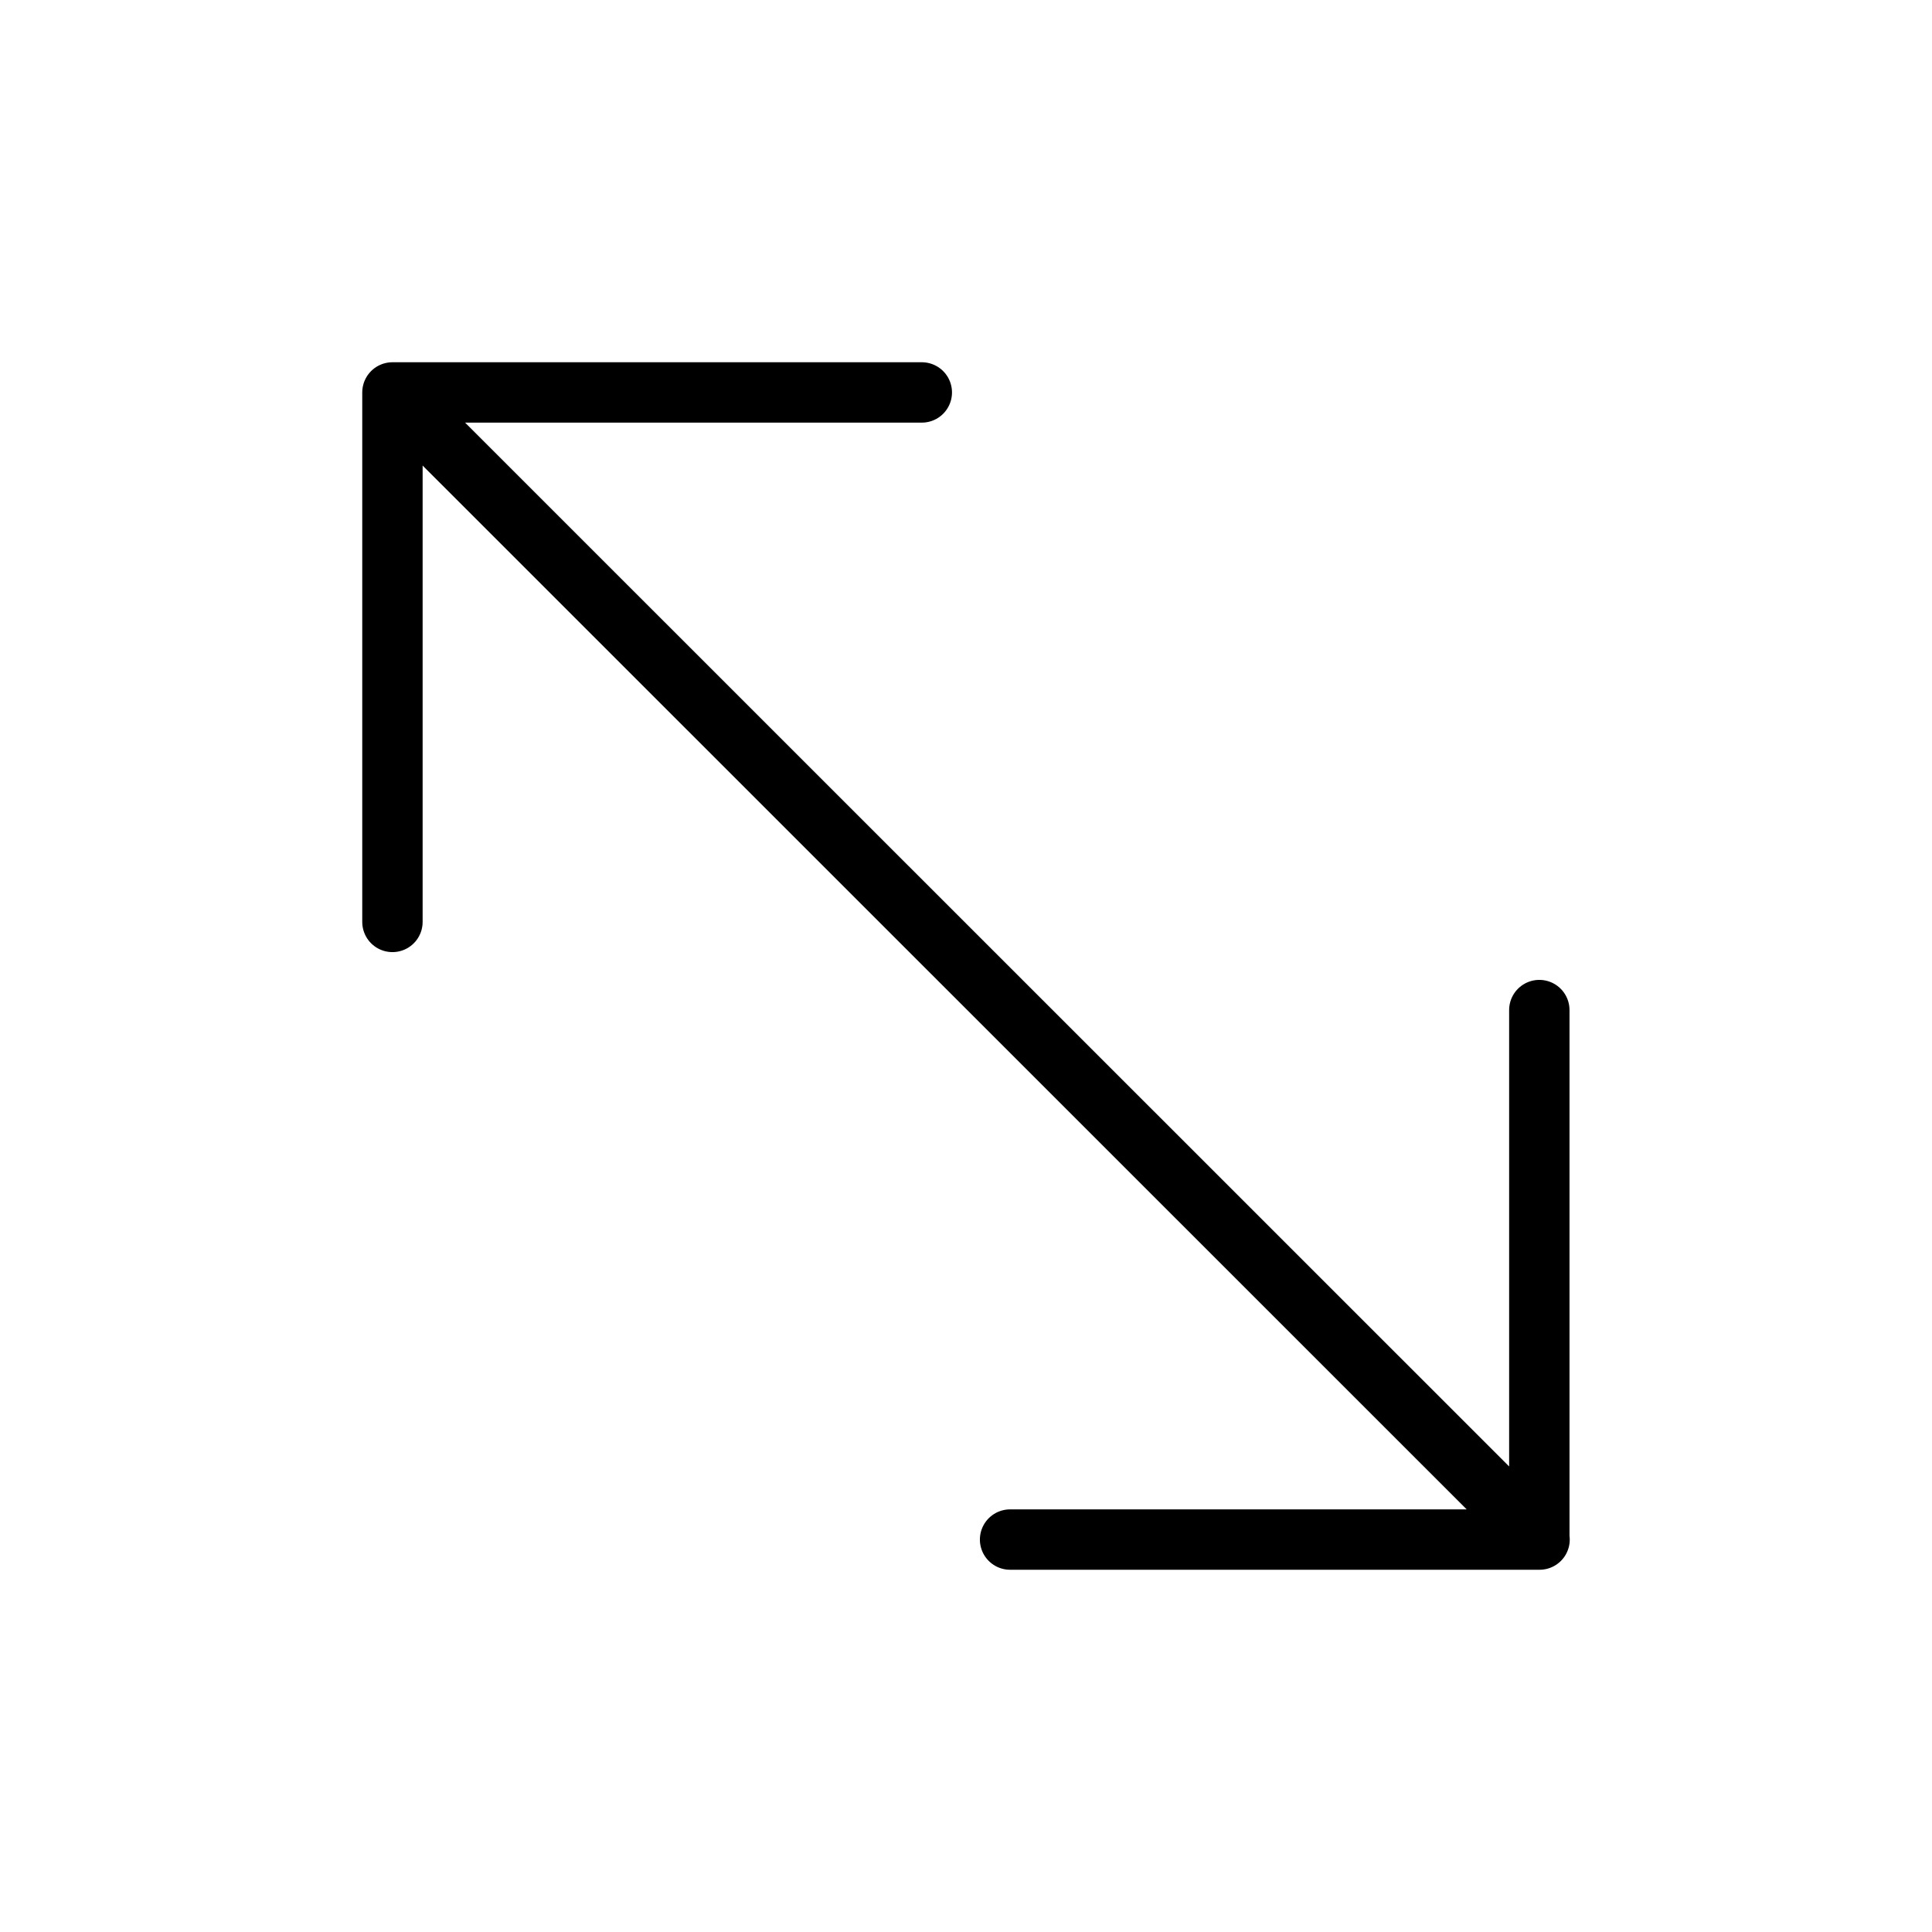 <svg width="32" height="32" fill="none" xmlns="http://www.w3.org/2000/svg"><path d="M15.268 6.5H6.5v8.77m0-8.766 19 18.996m-.004-8.77v8.77H16.73" stroke="#000" stroke-linecap="round" stroke-linejoin="round"/></svg>